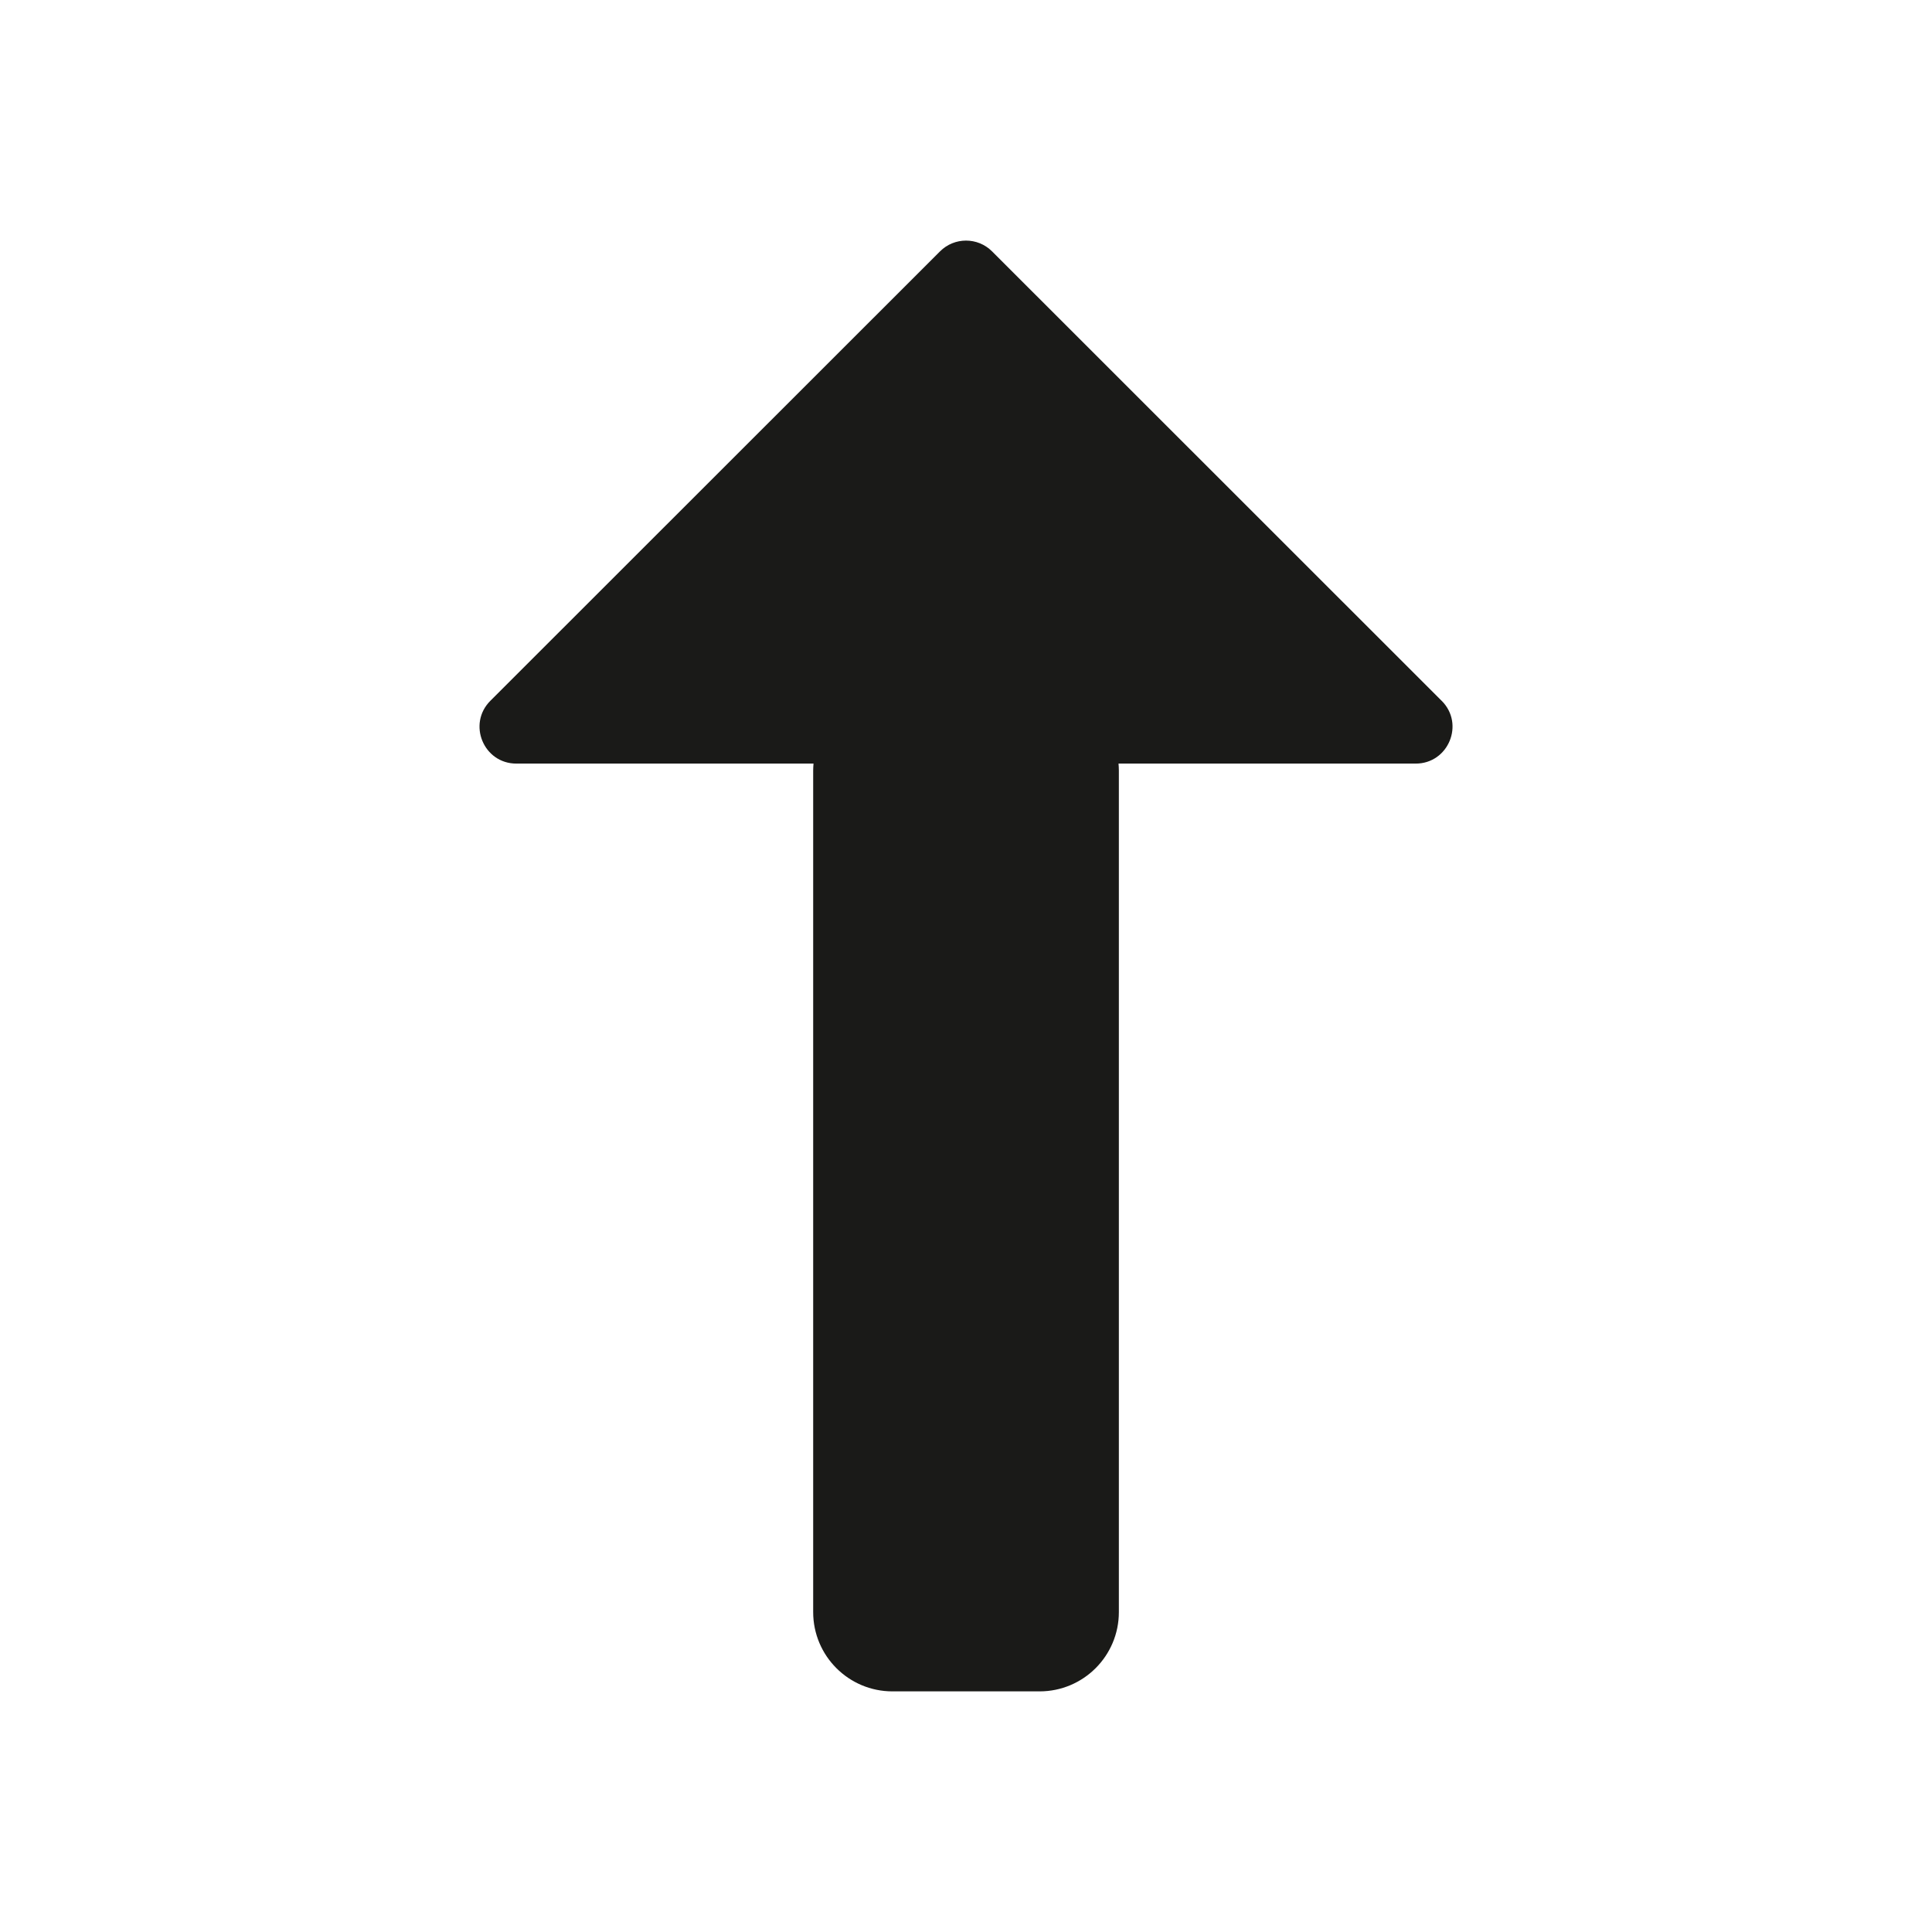 <?xml version="1.0" encoding="UTF-8"?>
<svg id="Layer_1" data-name="Layer 1" xmlns="http://www.w3.org/2000/svg" viewBox="0 0 512 512">
  <defs>
    <style>
      .cls-1 {
        fill: #1a1a18;
      }
    </style>
  </defs>
  <path class="cls-1" d="M382.05,185.72l-119.15-119.11c-3.81-3.8-9.97-3.8-13.78,0l-119.17,119.11c-6.14,6.14-1.79,16.64,6.89,16.64h78.75c-.05.62-.09,1.24-.09,1.87v222.99c0,11.6,9.4,21.01,21.01,21.01h38.99c11.6,0,21.01-9.4,21.01-21.01v-222.99c0-.63-.04-1.26-.09-1.87h78.75c8.68,0,13.03-10.5,6.89-16.64Z"/>
</svg>